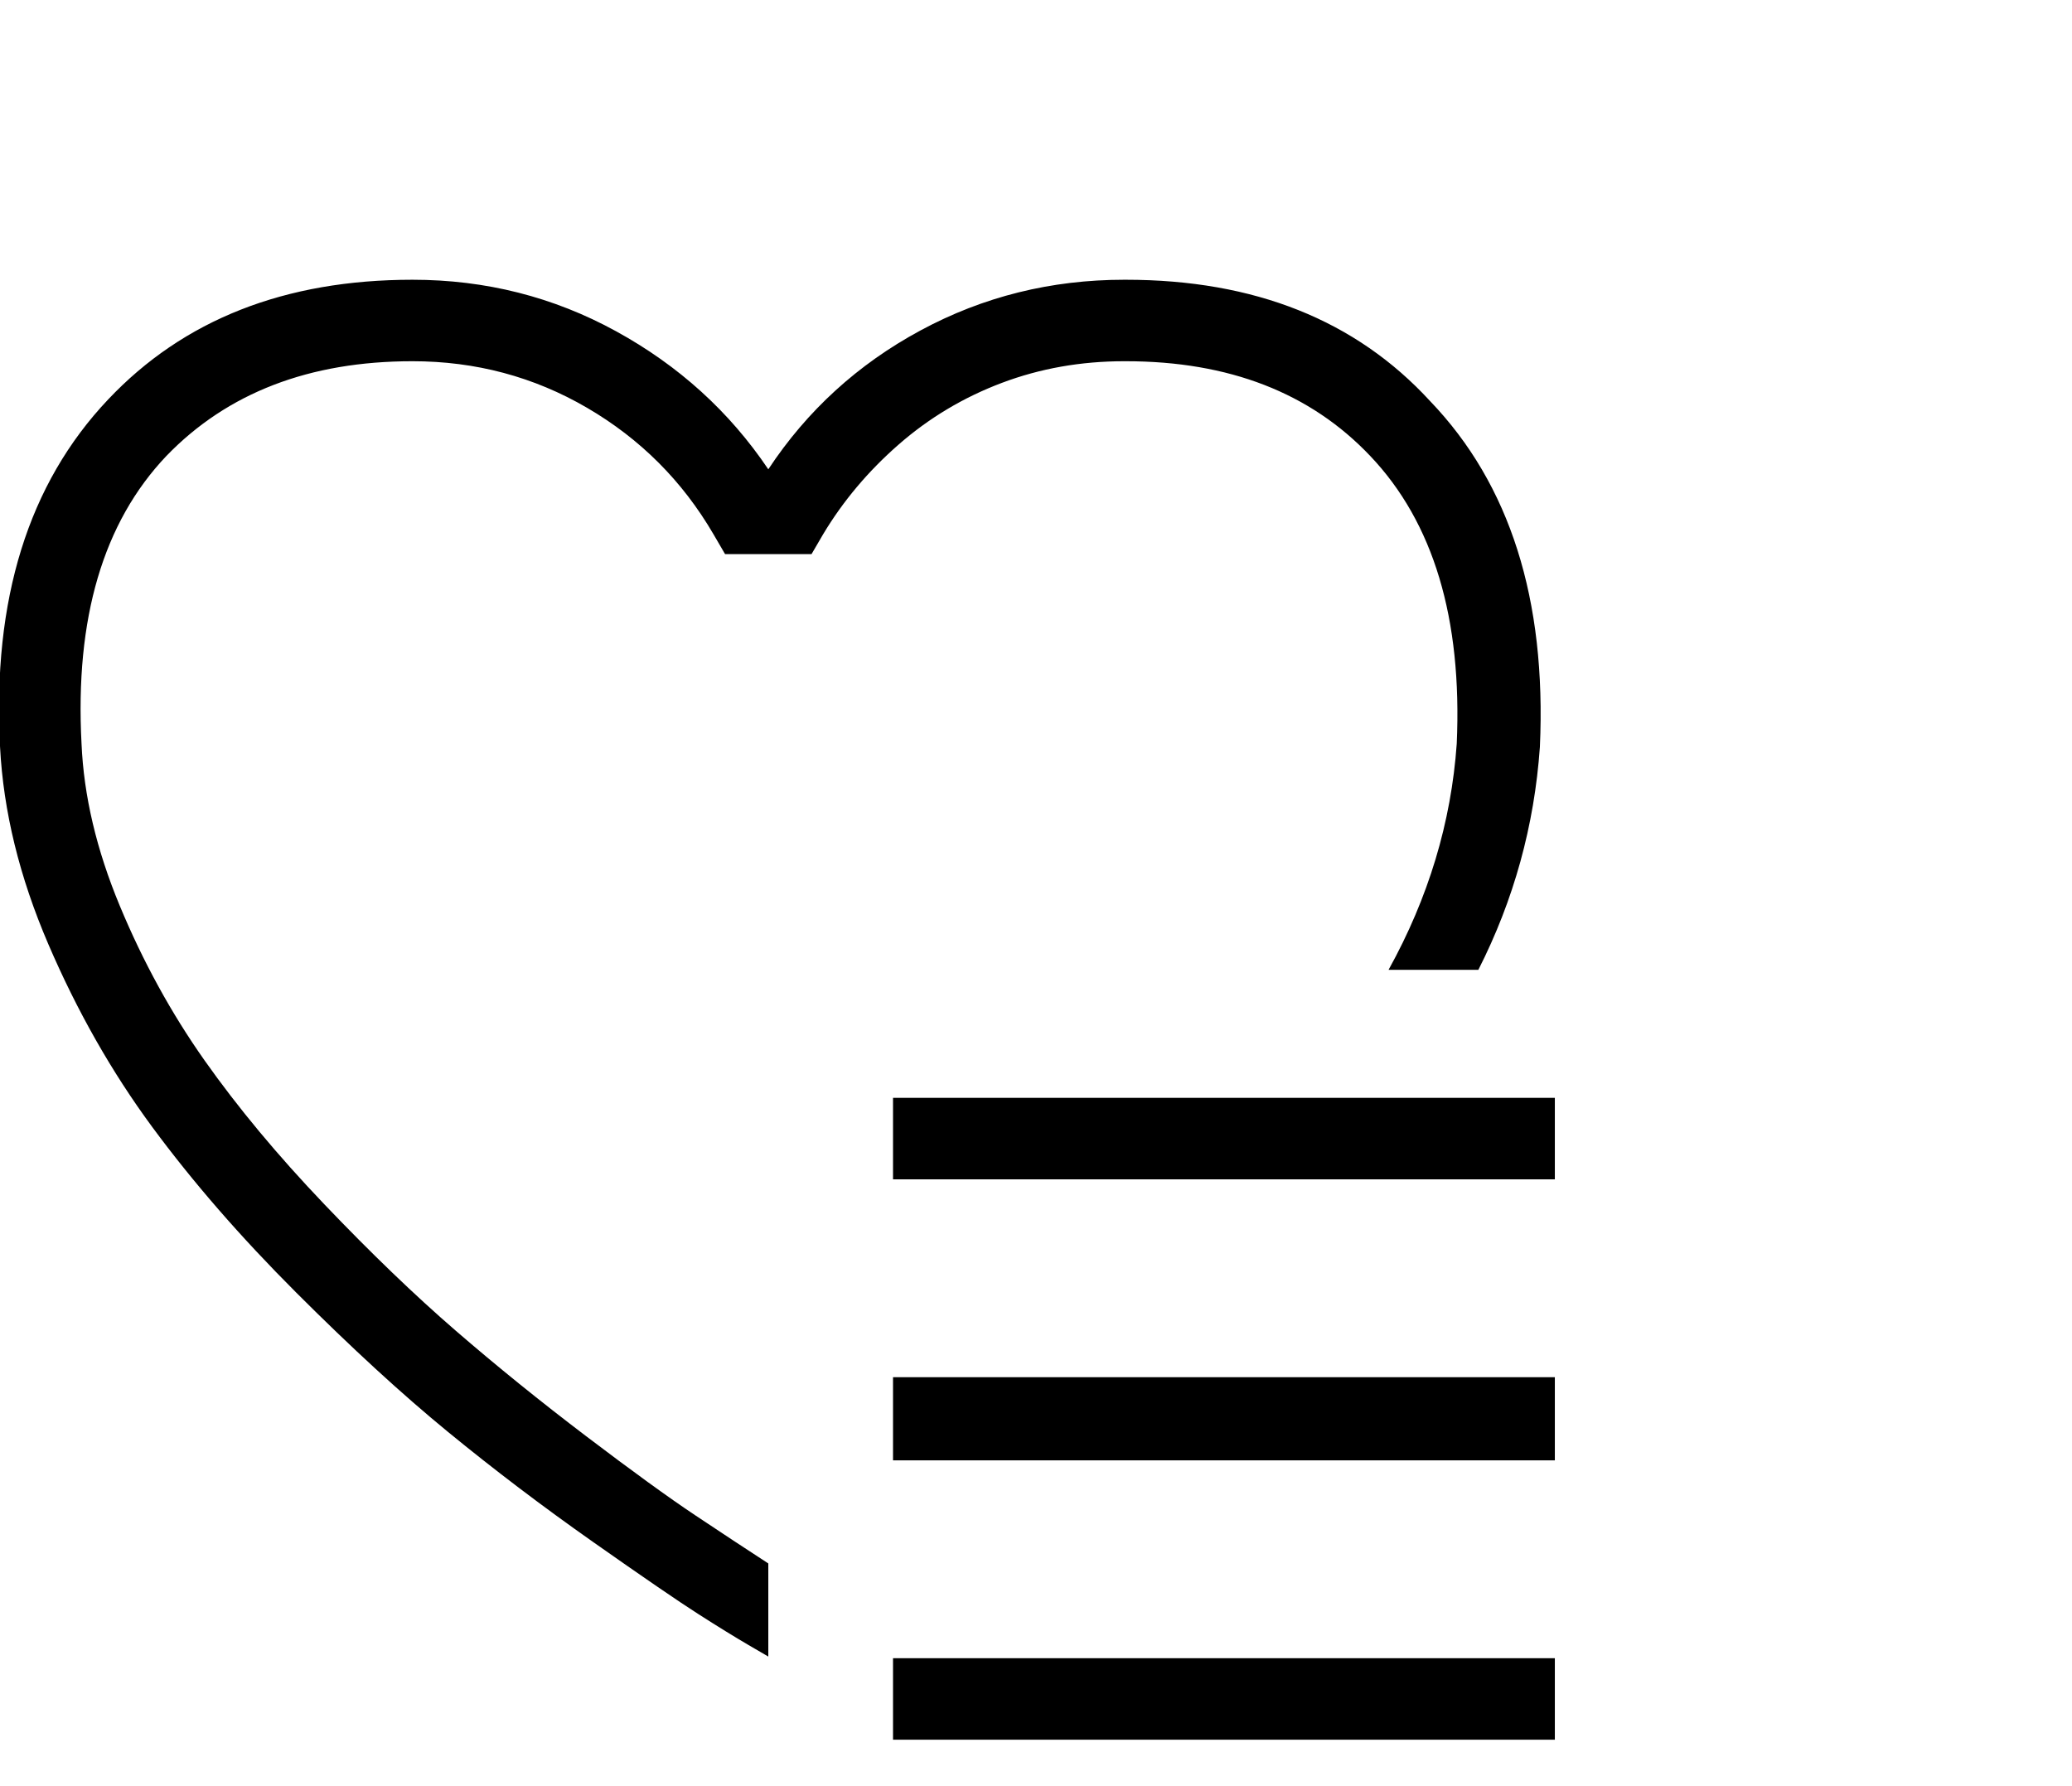 <svg viewBox="0 0 1246.028 1074.237" xmlns="http://www.w3.org/2000/svg"><path d="M824.03 274.237q-54-57-147-57h-1q-39 0-73.5 13t-62 37q-27.5 24-45.5 54l-7 12h-52l-7-12q-28-48-76-76t-105-28q-93 0-148 57-57.002 60-51.002 173 2 47 23 97.5t51 93q30 42.5 72 86.5t79 76q37 32 78.5 63.5t65.5 47.5q24 16 44 29v56l-12-7q-12-7-30-18.5t-63.5-43.5q-45.5-32-87-66t-91.5-84q-50-50-86.5-99.5t-62.5-110q-26-60.5-29-118.5-7-133 65-209 68-72 183-72 66 0 122.5 31t91.5 83q35-53 91.5-83.5t122.5-30.5h1q116 0 183 73 72 75 66 208-5 71-37 134h-54q36-65 41-136 5-113-52-173zm-287 604v-50h398v50h-398zm0-169v-49h398v49h-398zm0 337v-49h398v49h-398z"/></svg>